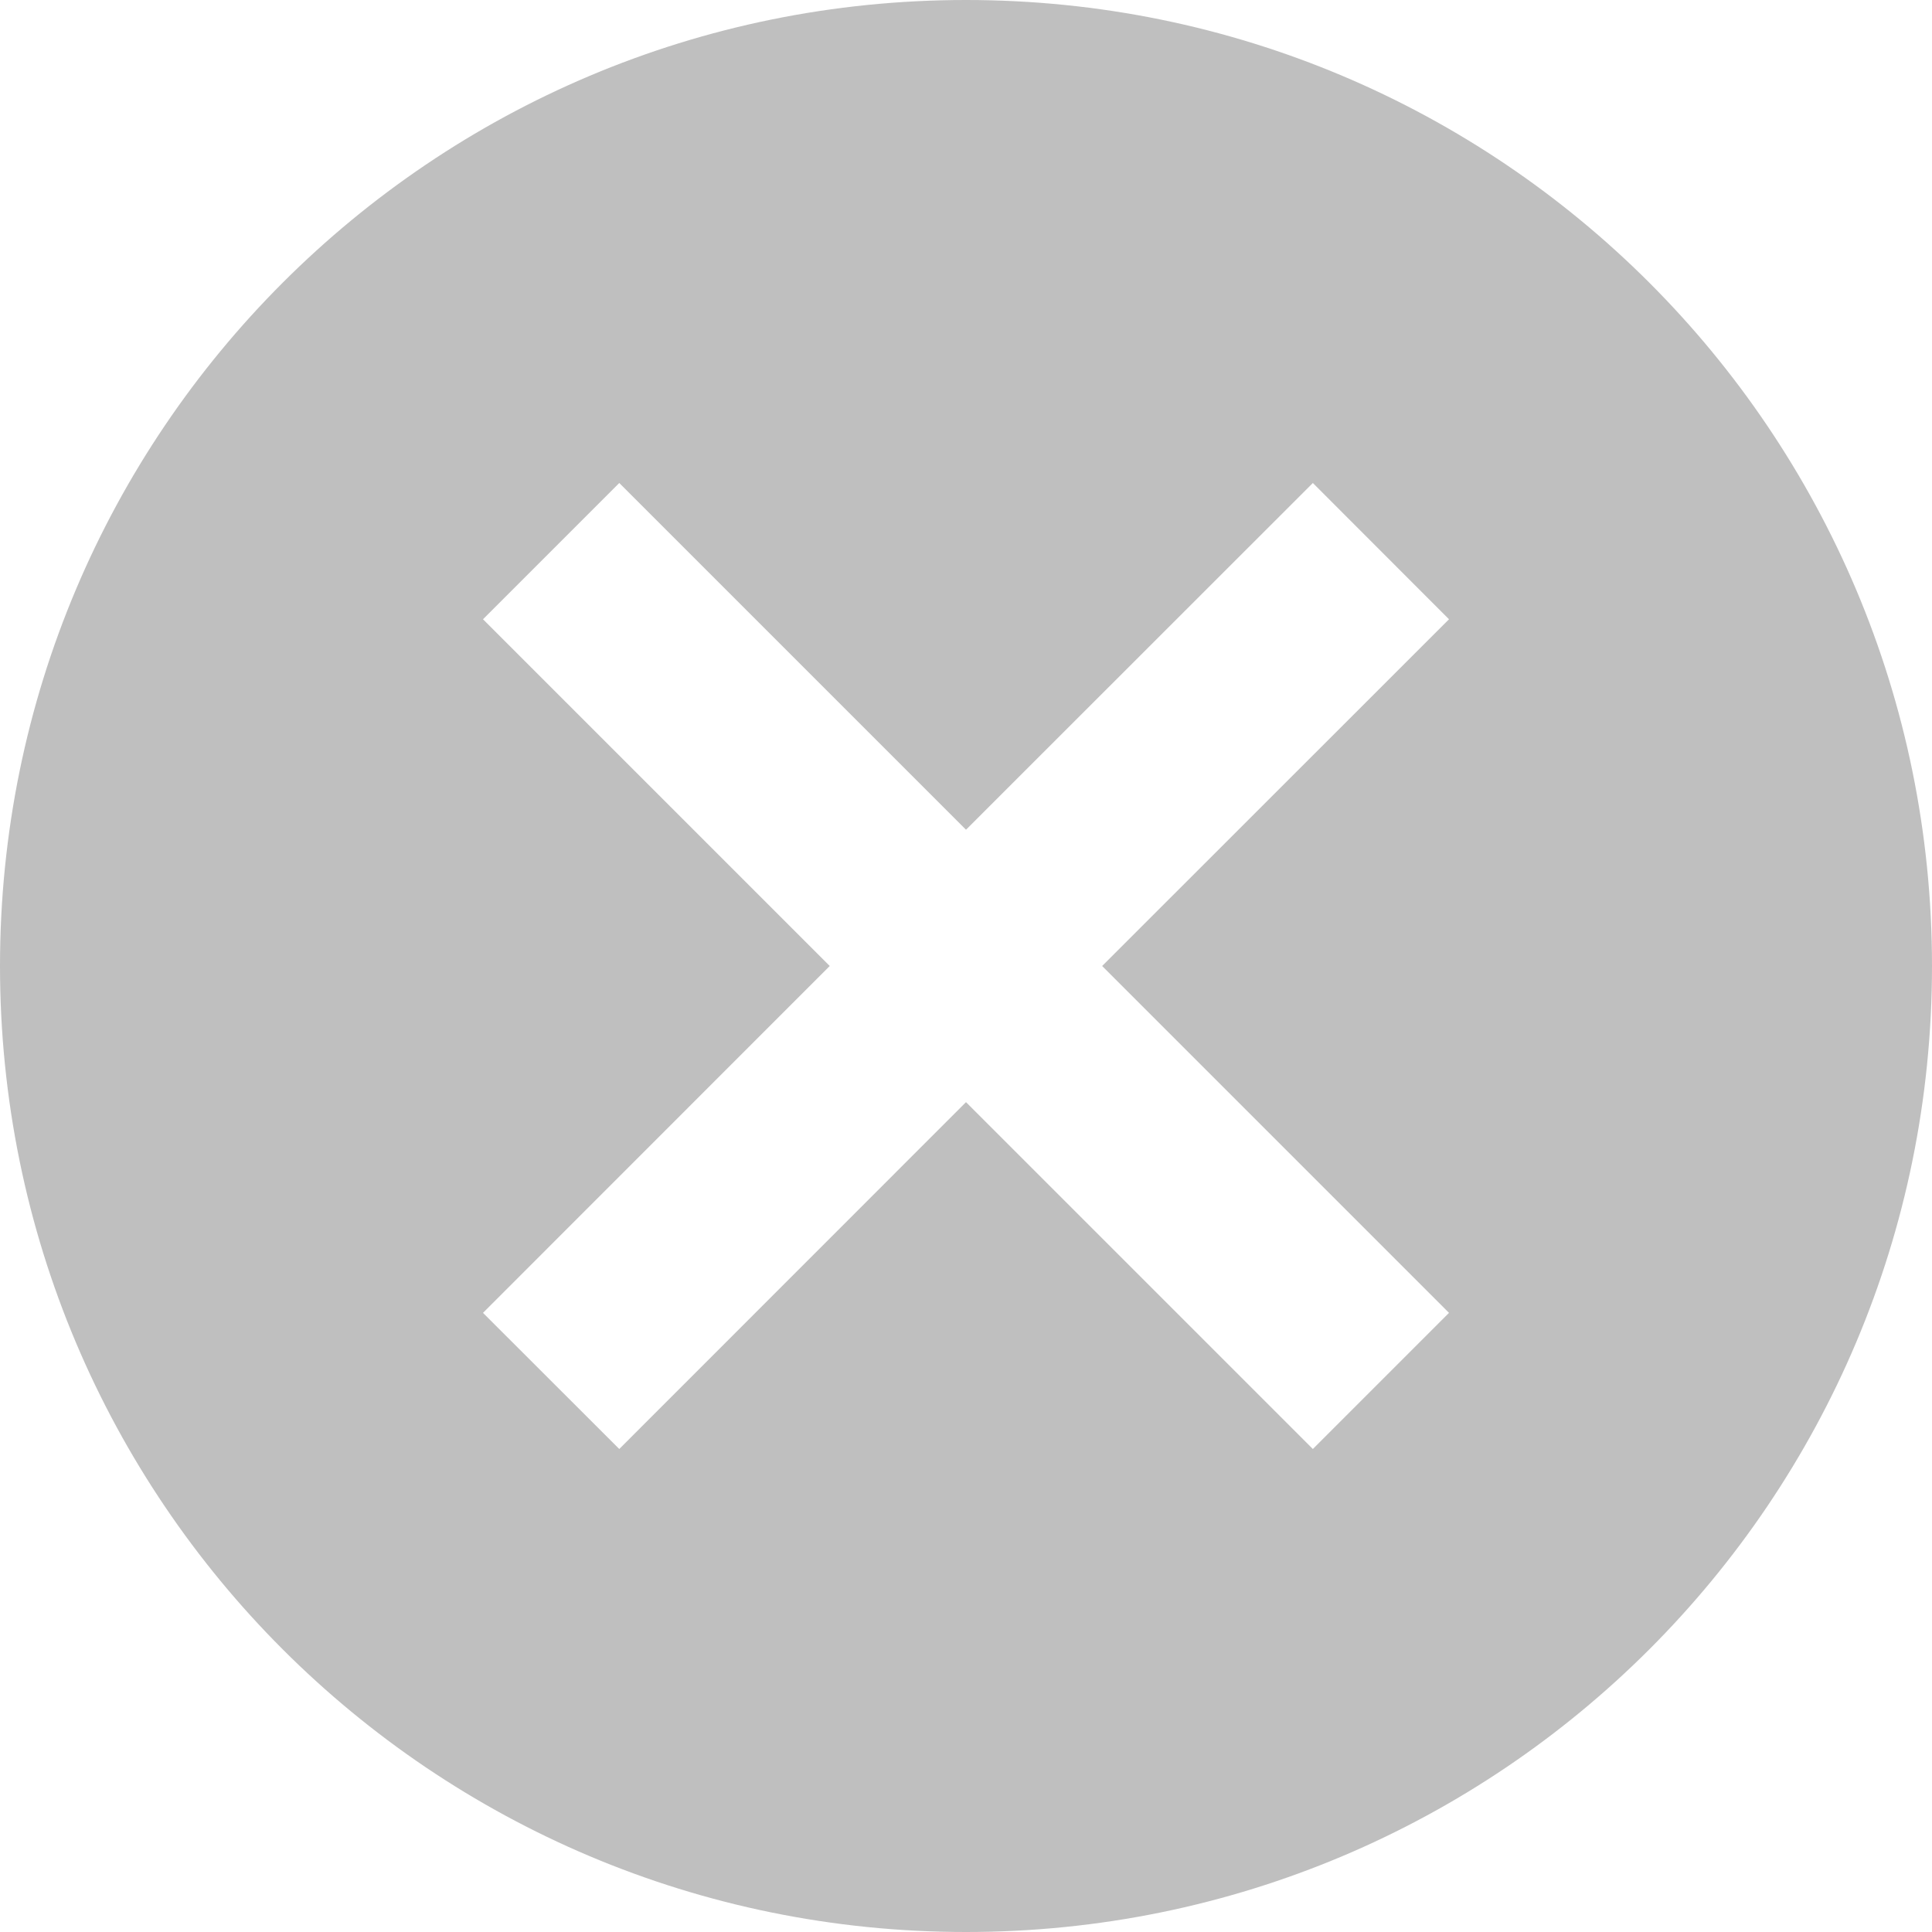 <svg width="20" height="20" viewBox="0 0 15 15" fill="none" xmlns="http://www.w3.org/2000/svg">
<path d="M7.5 0C11.648 0 15 3.353 15 7.5C15 11.648 11.648 15 7.5 15C3.353 15 0 11.648 0 7.5C0 3.353 3.353 0 7.5 0ZM10.193 3.75L7.5 6.442L4.808 3.75L3.75 4.808L6.442 7.5L3.75 10.193L4.808 11.25L7.5 8.557L10.193 11.25L11.25 10.193L8.557 7.5L11.25 4.808L10.193 3.75Z" fill="#BFBFBF"/>
</svg>
